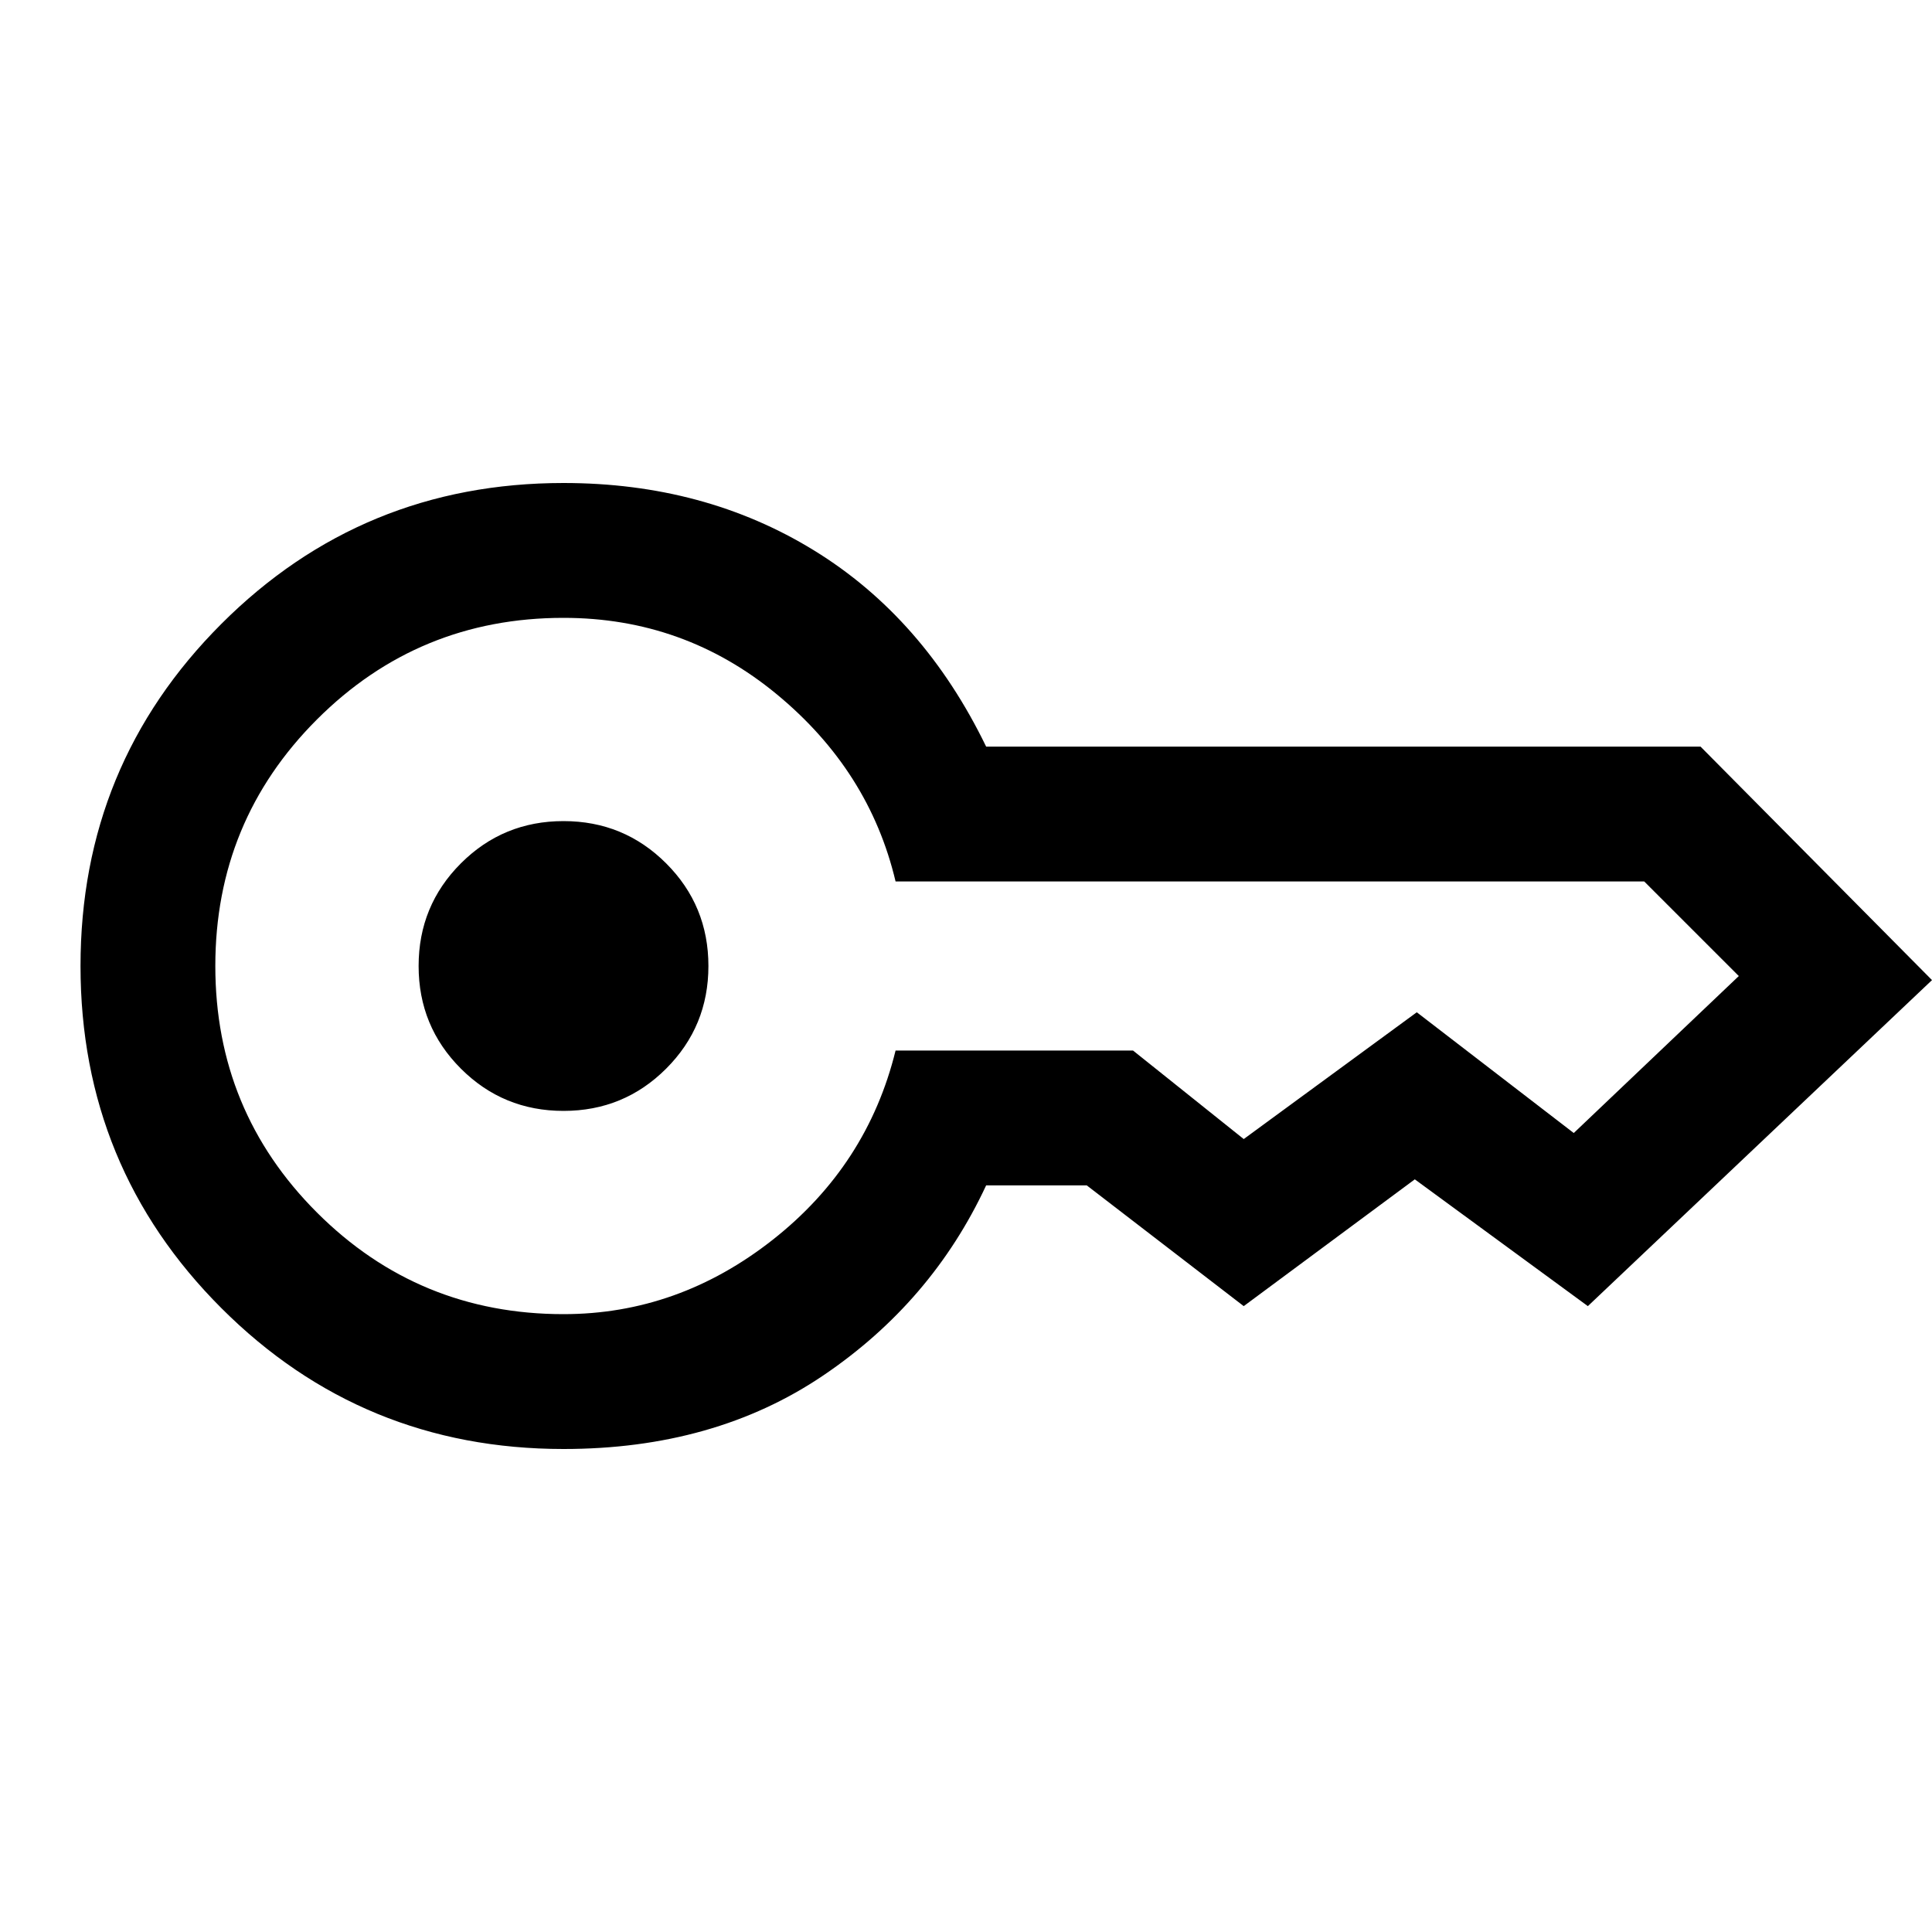 <svg xmlns="http://www.w3.org/2000/svg" height="40" width="40"><path d="M11.667 23q-1.25 0-2.125-.875T8.667 20q0-1.25.875-2.125T11.667 17q1.25 0 2.125.875T14.667 20q0 1.25-.875 2.125T11.667 23Zm0 7Q7.5 30 4.583 27.083 1.667 24.167 1.667 20t2.916-7.083Q7.5 10 11.667 10q2.916 0 5.187 1.396 2.271 1.396 3.563 4.062h14.791L40 20.292l-7.125 6.75-3.583-2.625-3.542 2.625-3.25-2.5h-2.083q-1.125 2.416-3.375 3.937T11.667 30Zm0-2.792q2.375 0 4.333-1.541 1.958-1.542 2.542-3.917h4.916l2.292 1.833 3.583-2.625 3.25 2.5L36 20.208l-1.958-1.958h-15.5q-.542-2.292-2.459-3.875-1.916-1.583-4.416-1.583-3 0-5.105 2.104Q4.458 17 4.458 20t2.104 5.104q2.105 2.104 5.105 2.104Z"/></svg>